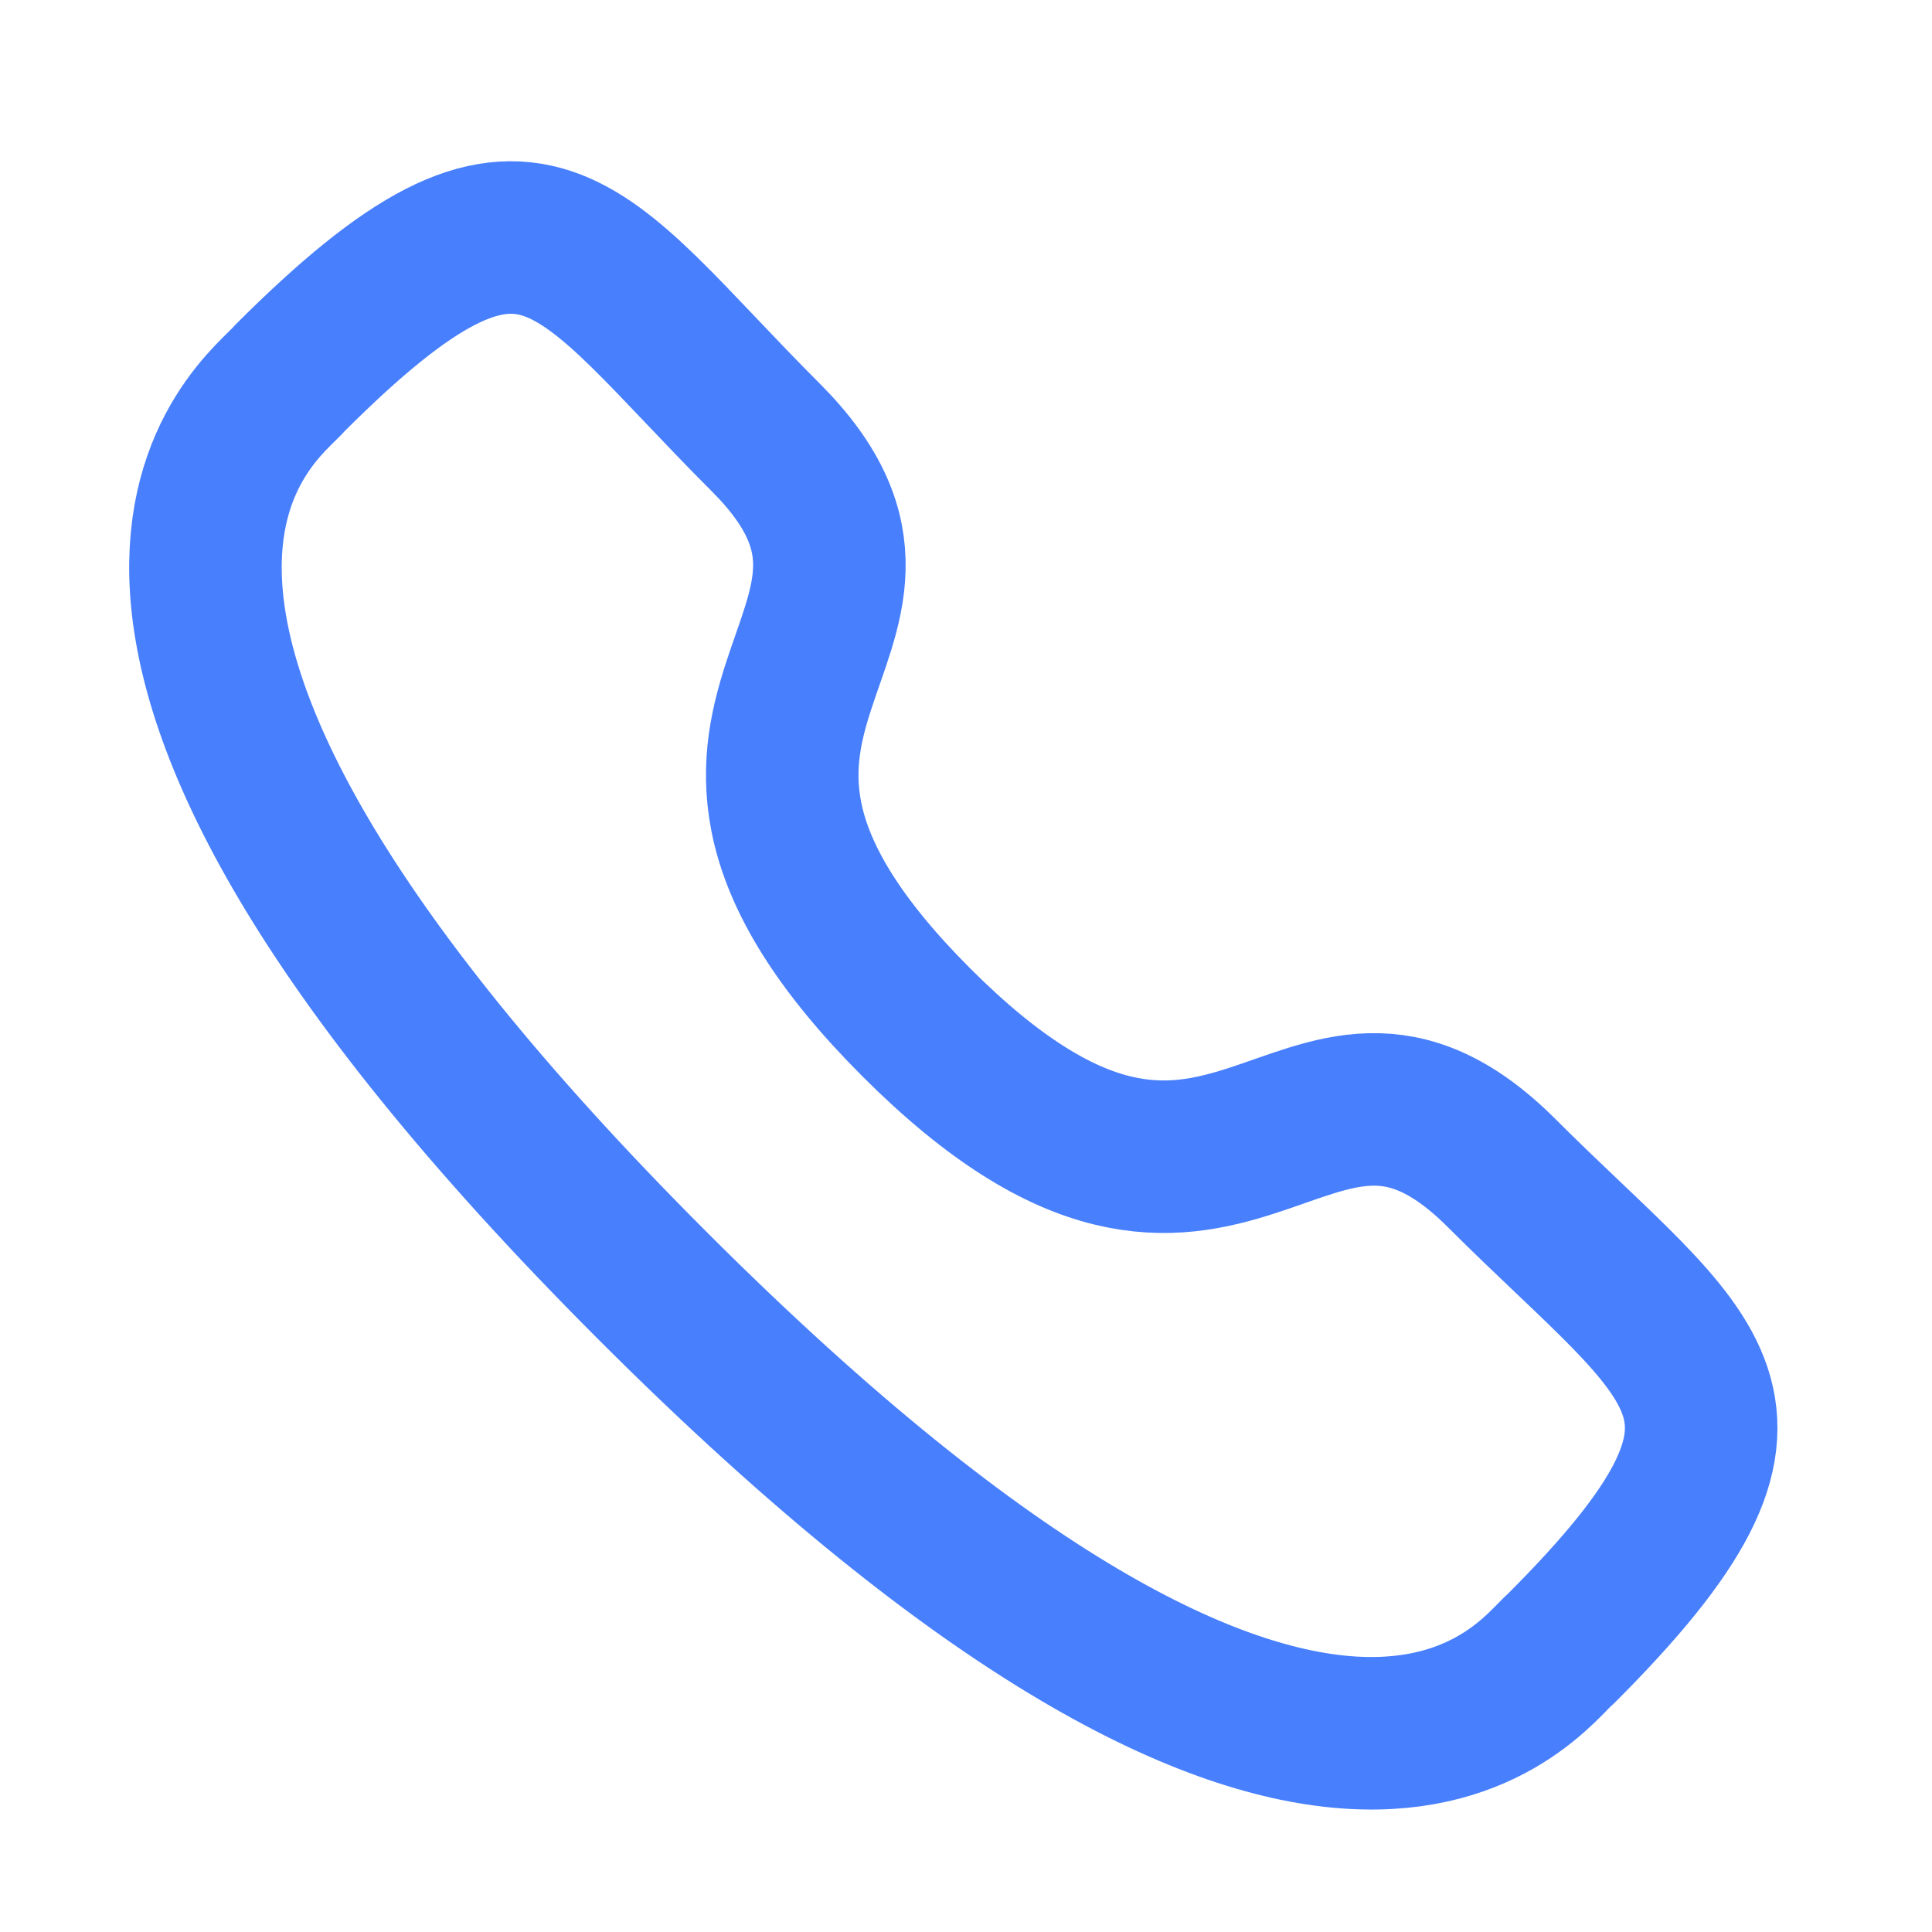 <svg width="19" height="19" viewBox="0 0 19 19" fill="none" xmlns="http://www.w3.org/2000/svg">
<path fill-rule="evenodd" clip-rule="evenodd" d="M9.013 10.056C12.101 13.144 12.802 9.572 14.768 11.537C16.664 13.432 17.753 13.812 15.351 16.213C15.051 16.455 13.139 19.364 6.421 12.648C-0.297 5.931 2.61 4.018 2.852 3.717C5.26 1.309 5.633 2.405 7.529 4.3C9.495 6.266 5.925 6.969 9.013 10.056Z" stroke="#487FFD" stroke-width="1.5" stroke-linecap="round" stroke-linejoin="round"/>
</svg>
